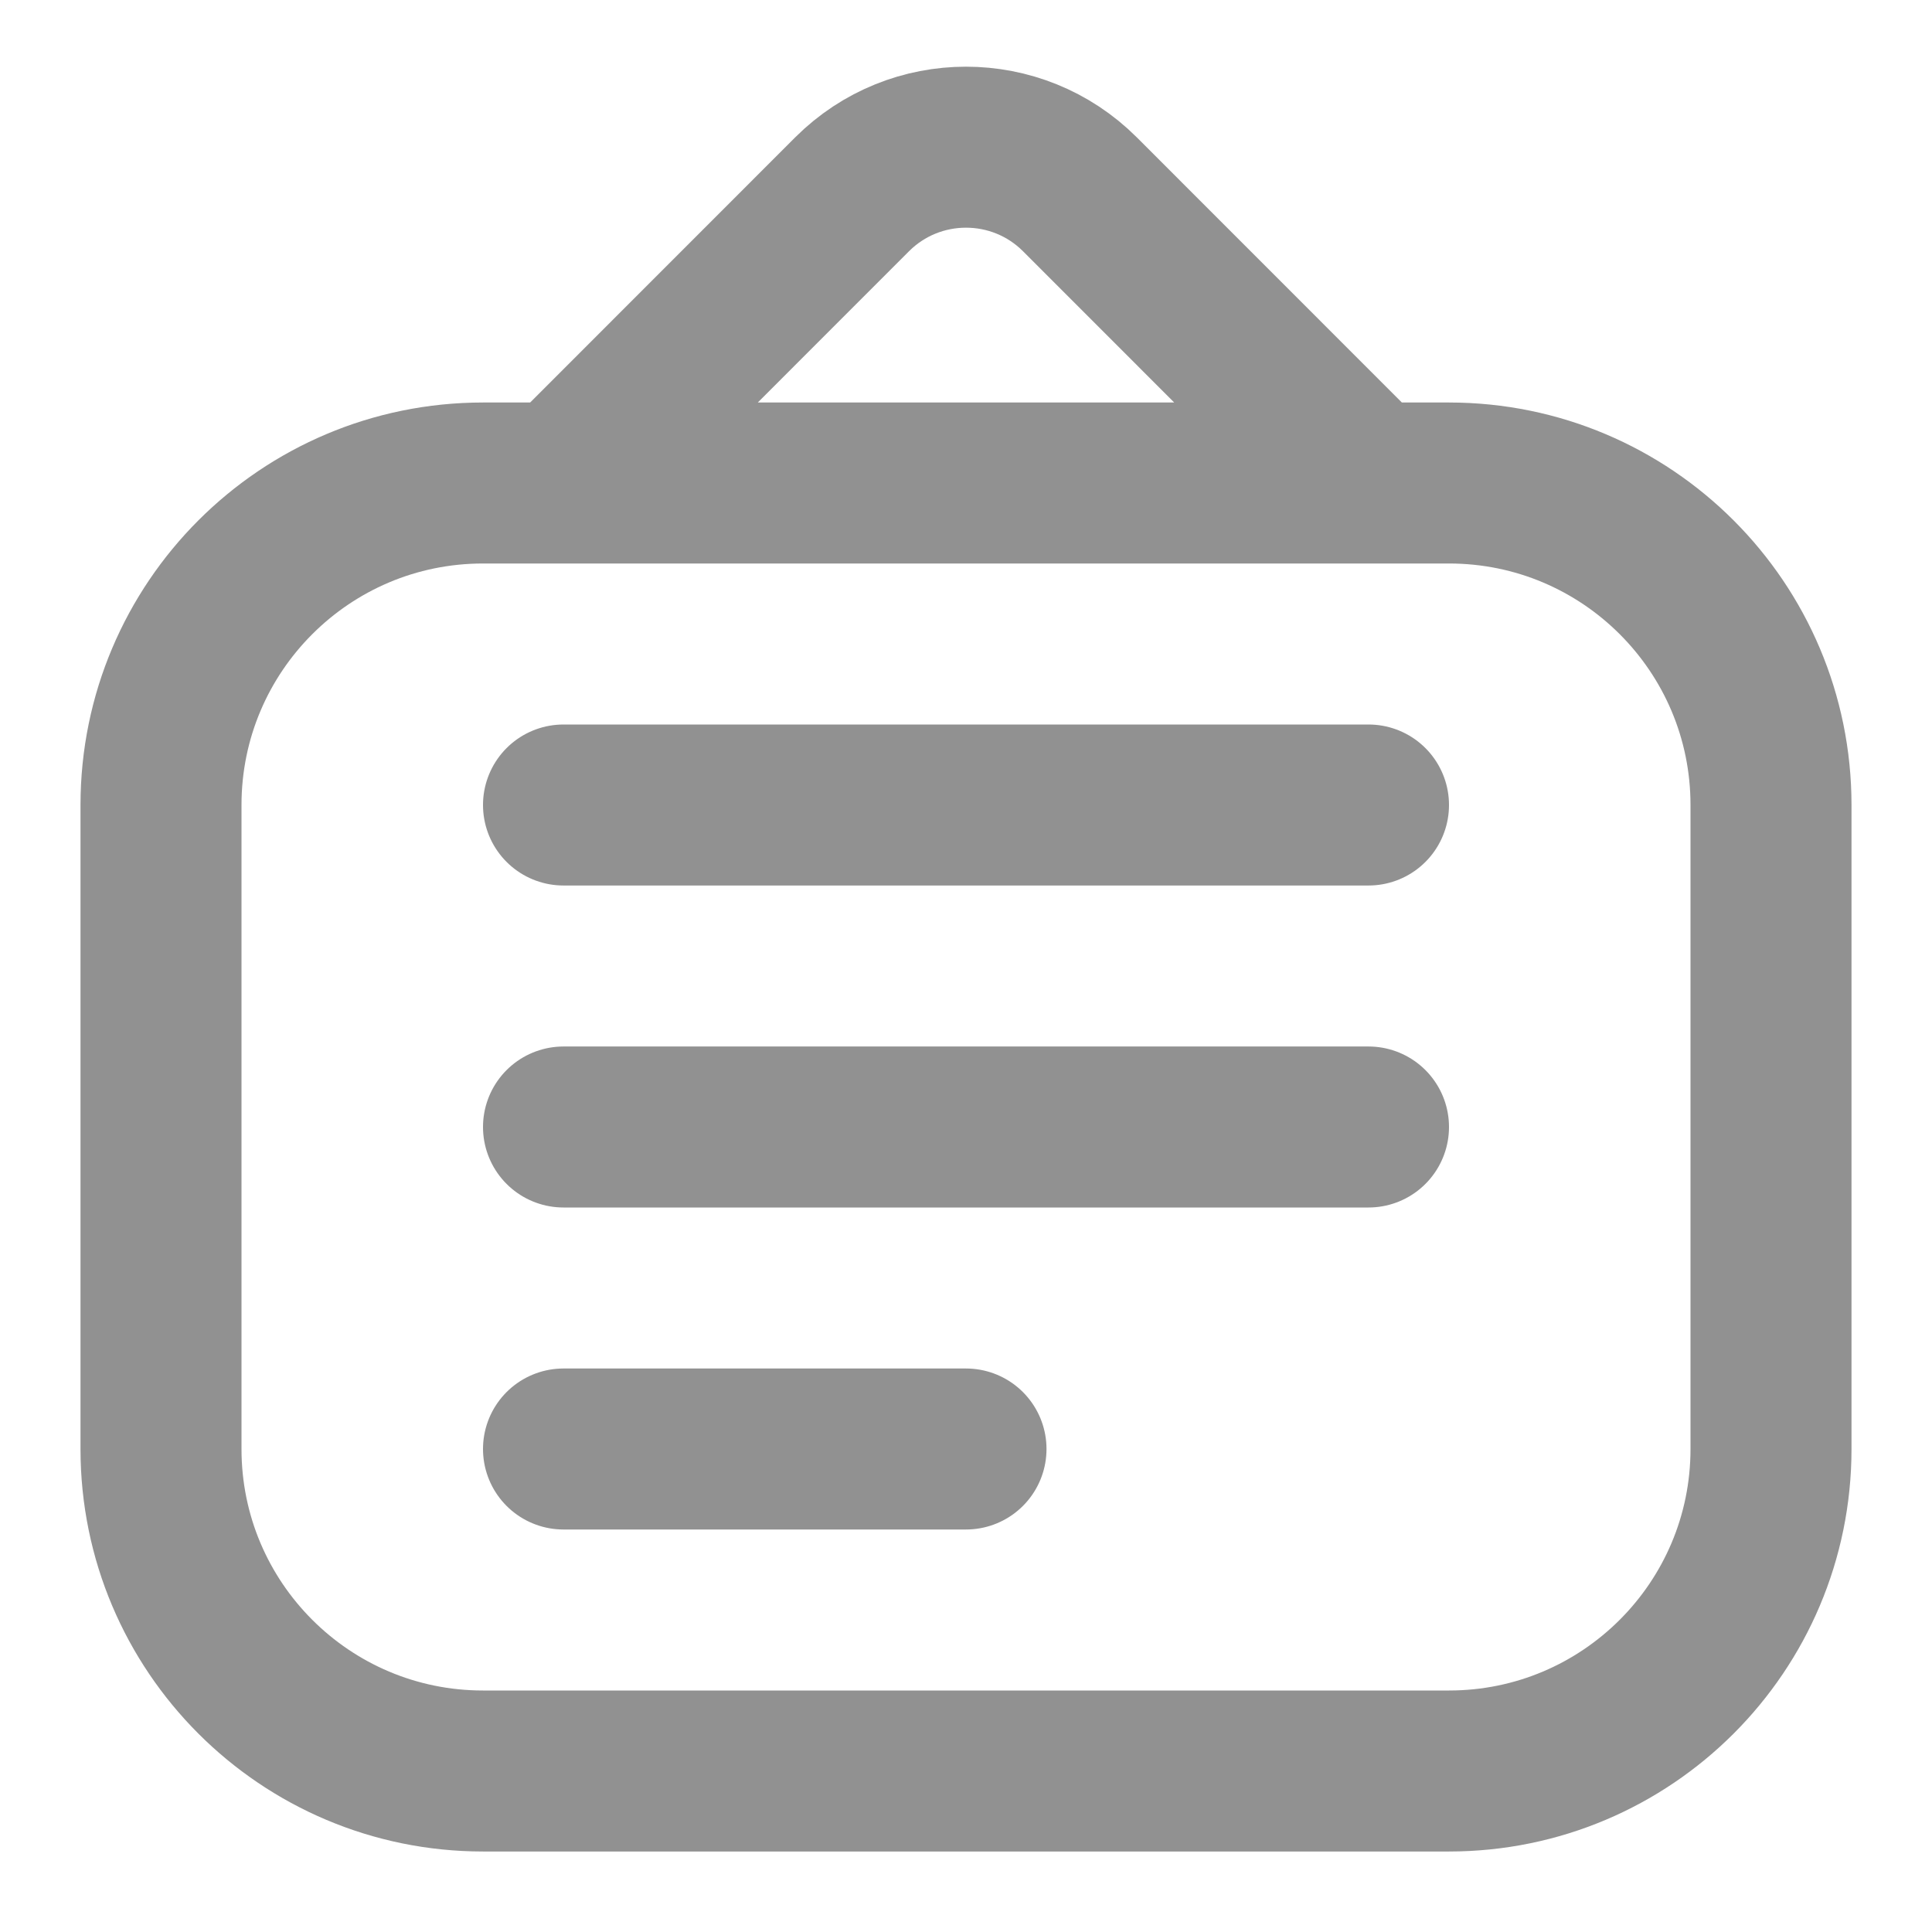 <svg width="18" height="18" viewBox="0 0 18 18" fill="none" xmlns="http://www.w3.org/2000/svg">
<g clip-path="url(#clip0_64_4056)">
<path d="M5.25 7.5H12.75M5.25 10.5H12.75M5.25 13.5H9M5.25 4.5L7.939 1.81C8.525 1.225 9.475 1.225 10.061 1.81L12.75 4.5M4.5 16.5H13.5C15.157 16.5 16.5 15.157 16.5 13.5V7.5C16.5 5.843 15.157 4.5 13.5 4.5H4.5C2.843 4.5 1.5 5.843 1.5 7.5V13.5C1.5 15.157 2.843 16.5 4.5 16.5Z" stroke="#919191" stroke-width="1.5" stroke-linecap="round" stroke-linejoin="round"/>
</g>
<defs>
<clipPath id="clip0_64_4056">
<rect width="18" height="18" fill="white"/>
</clipPath>
</defs>
</svg>
